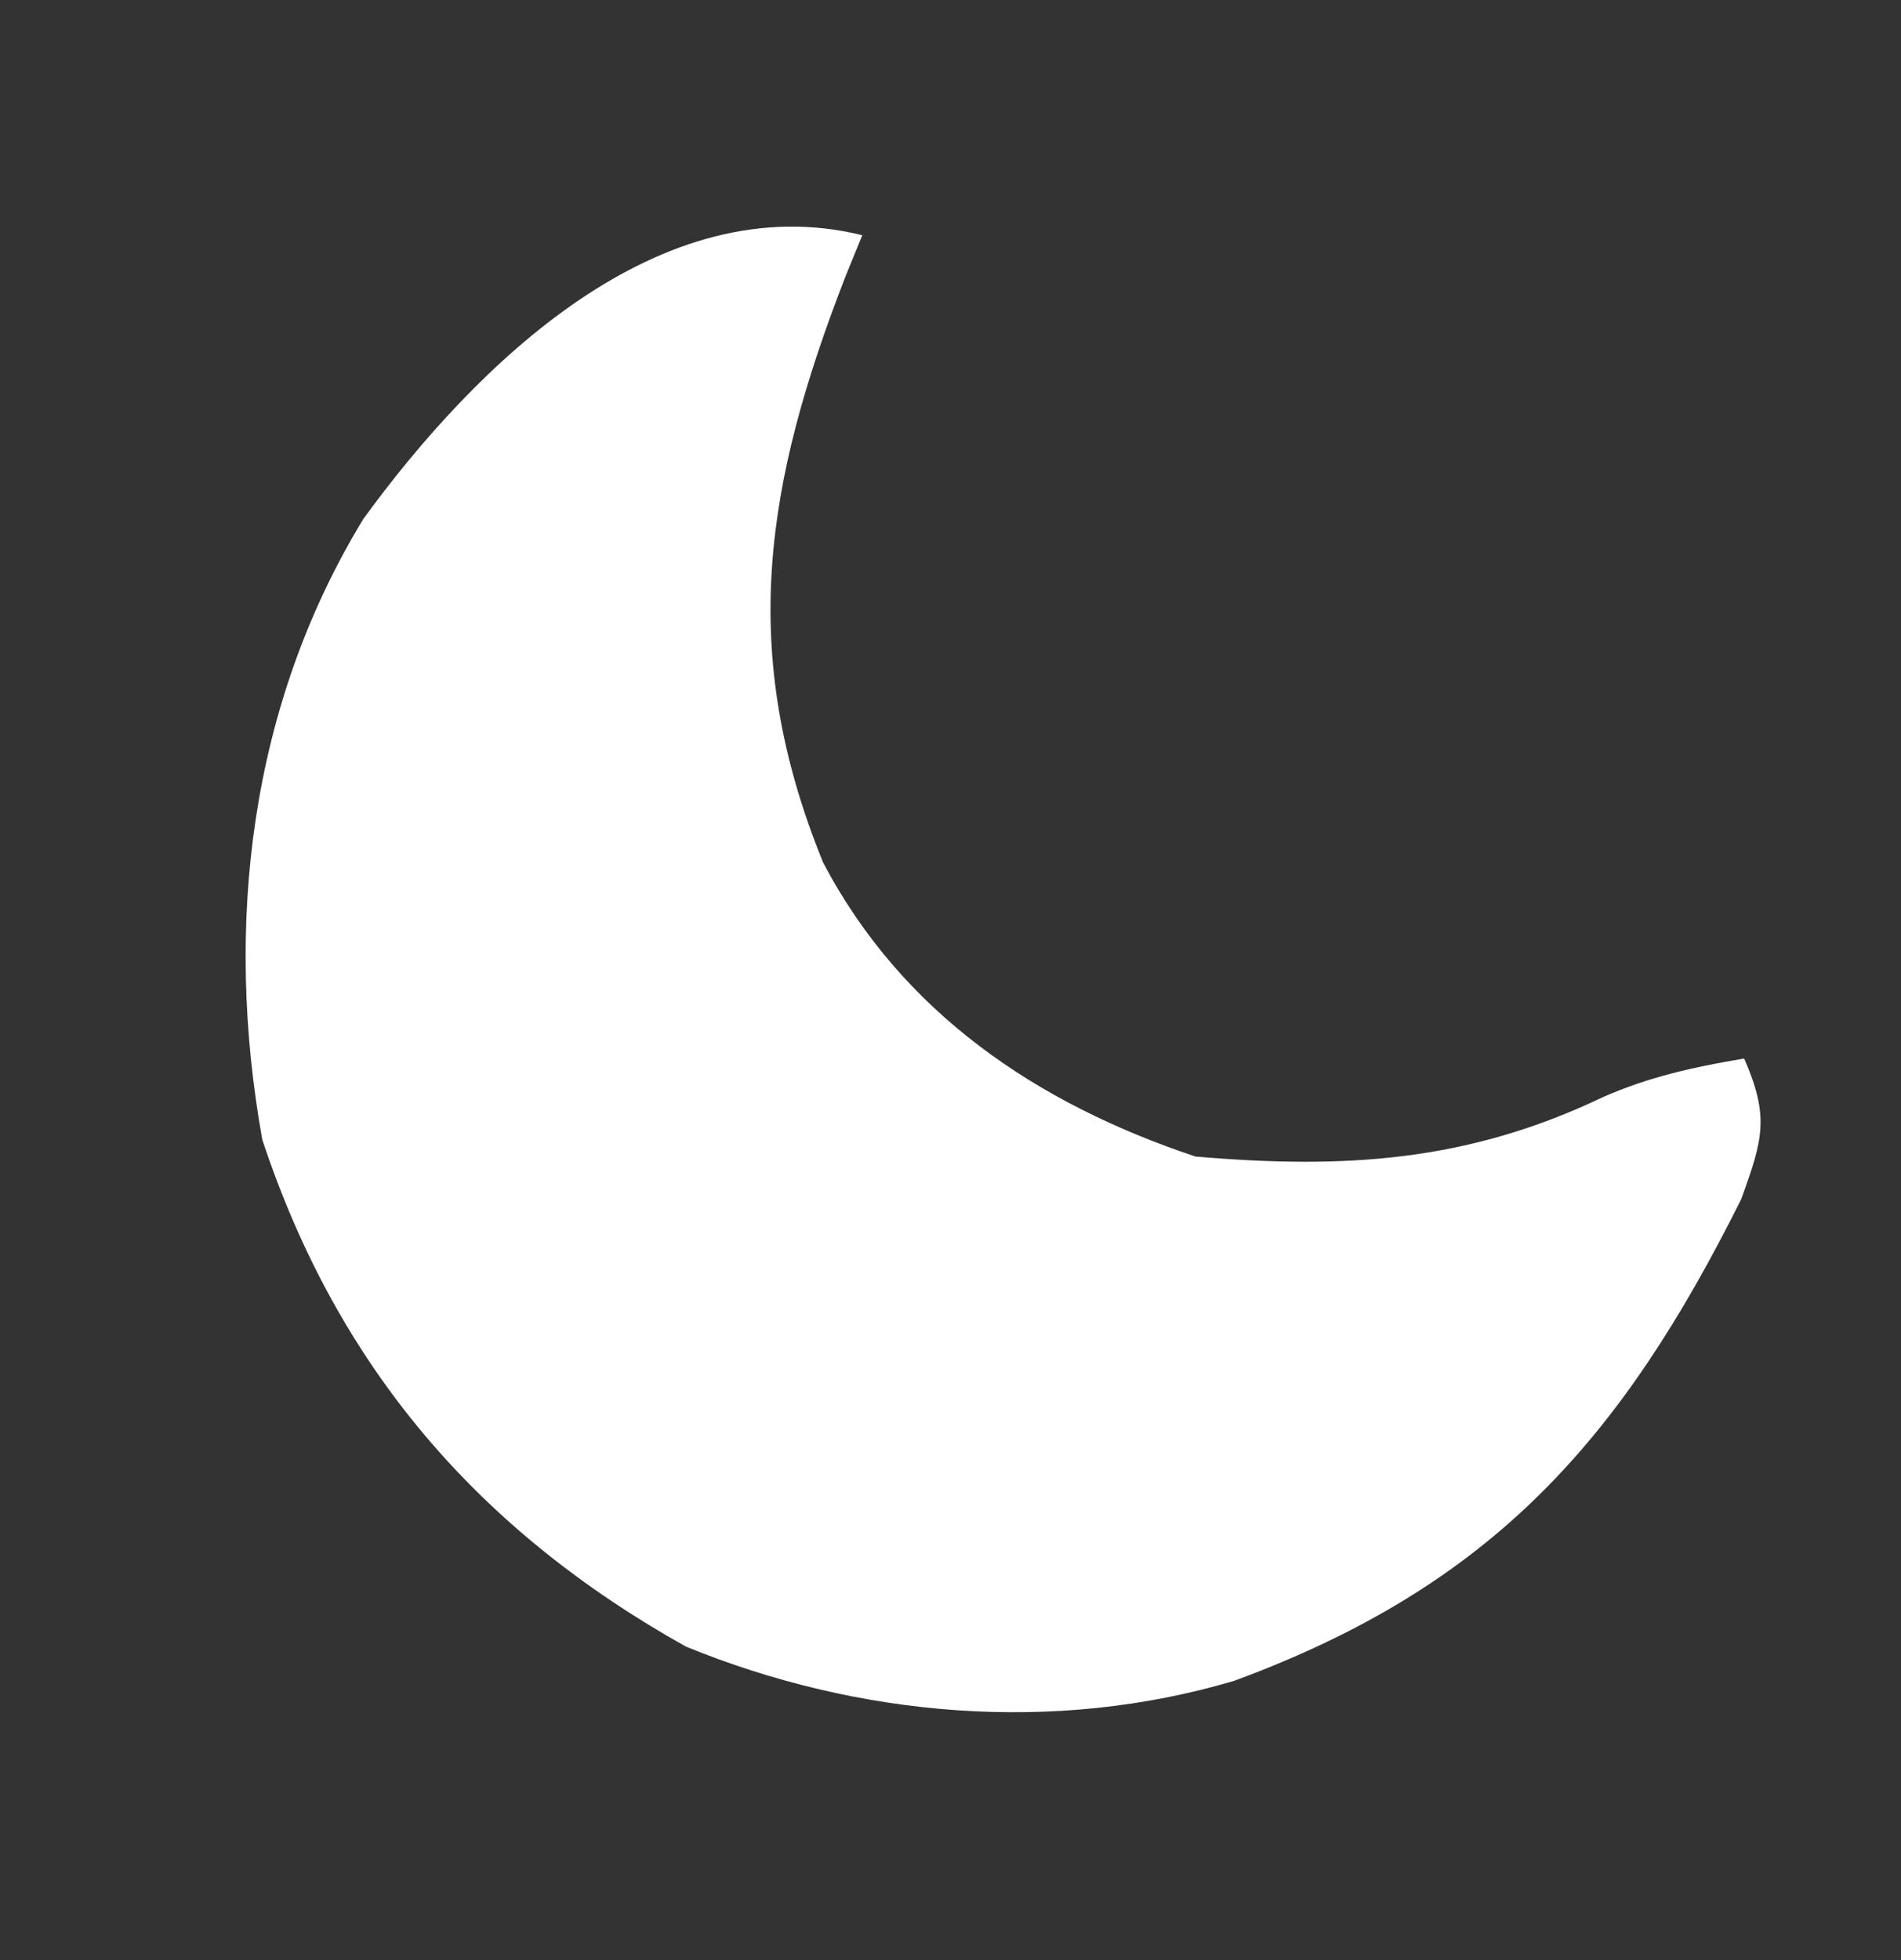 <?xml version="1.0" encoding="UTF-8"?>
<svg version="1.1" xmlns="http://www.w3.org/2000/svg" width="97" height="100">
<rect width="100%" height="100%" fill="#333333" stroke="none"/>
<path d="M0 0 C-0.277 0.678 -0.554 1.356 -0.84 2.055 C-4.958 12.636 -6.392 21.229 -2 32 C2.016 39.65 8.893 44.298 17 47 C24.594 47.65 30.864 47.277 37.781 43.973 C40.174 42.924 42.43 42.43 45 42 C46.281 44.956 45.971 46.08 44.848 49.172 C38.726 61.441 32.162 68.892 18.973 73.746 C9.777 76.473 -0.187 75.604 -9 72 C-19.612 66.065 -26.775 57.736 -30.617 46.137 C-32.575 35.21 -31.267 24 -25.457 14.469 C-19.724 6.597 -10.386 -2.565 0 0 Z " fill="#FFFFFF" transform="translate(44,12)"/>
</svg>
